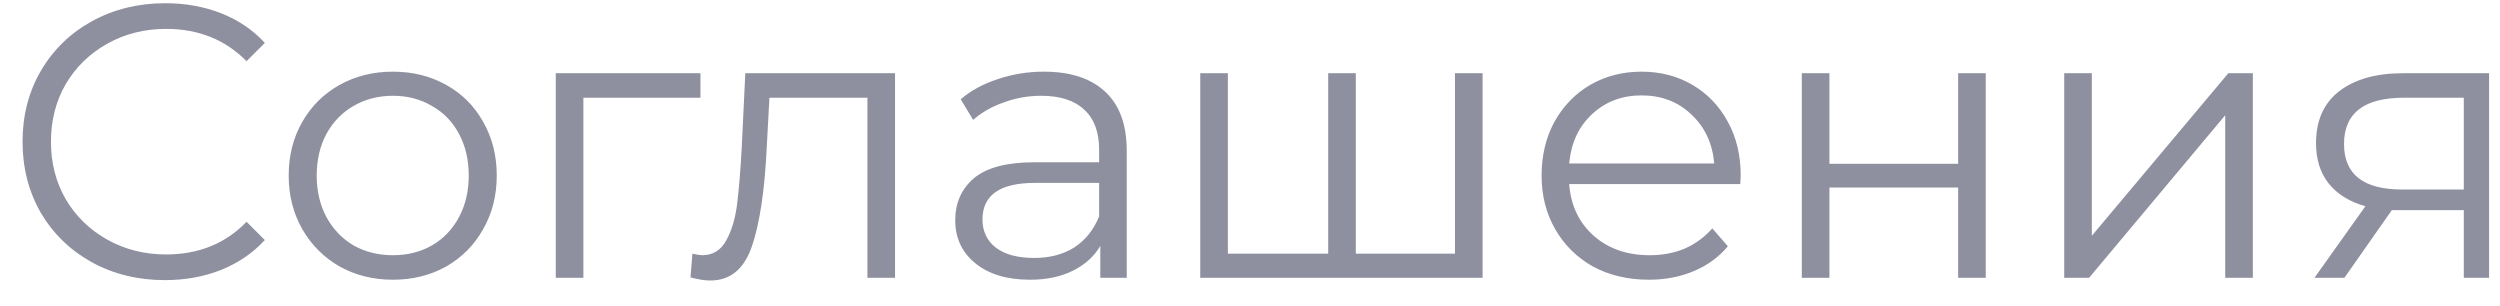 <svg width="90" height="11" viewBox="0 0 90 11" fill="none" xmlns="http://www.w3.org/2000/svg">
<path d="M5.936 10.084C4.965 10.084 4.088 9.869 3.304 9.44C2.529 9.011 1.918 8.418 1.47 7.662C1.031 6.897 0.812 6.043 0.812 5.1C0.812 4.157 1.031 3.308 1.47 2.552C1.918 1.787 2.534 1.189 3.318 0.76C4.102 0.331 4.979 0.116 5.95 0.116C6.678 0.116 7.35 0.237 7.966 0.48C8.582 0.723 9.105 1.077 9.534 1.544L8.876 2.202C8.111 1.427 7.145 1.04 5.978 1.04C5.203 1.04 4.499 1.217 3.864 1.572C3.229 1.927 2.73 2.412 2.366 3.028C2.011 3.644 1.834 4.335 1.834 5.1C1.834 5.865 2.011 6.556 2.366 7.172C2.73 7.788 3.229 8.273 3.864 8.628C4.499 8.983 5.203 9.16 5.978 9.16C7.154 9.16 8.12 8.768 8.876 7.984L9.534 8.642C9.105 9.109 8.577 9.468 7.952 9.72C7.336 9.963 6.664 10.084 5.936 10.084ZM14.145 10.07C13.436 10.07 12.797 9.911 12.227 9.594C11.658 9.267 11.21 8.819 10.883 8.25C10.557 7.681 10.393 7.037 10.393 6.318C10.393 5.599 10.557 4.955 10.883 4.386C11.21 3.817 11.658 3.373 12.227 3.056C12.797 2.739 13.436 2.58 14.145 2.58C14.855 2.58 15.494 2.739 16.063 3.056C16.633 3.373 17.076 3.817 17.393 4.386C17.72 4.955 17.883 5.599 17.883 6.318C17.883 7.037 17.72 7.681 17.393 8.25C17.076 8.819 16.633 9.267 16.063 9.594C15.494 9.911 14.855 10.07 14.145 10.07ZM14.145 9.188C14.668 9.188 15.135 9.071 15.545 8.838C15.965 8.595 16.292 8.255 16.525 7.816C16.759 7.377 16.875 6.878 16.875 6.318C16.875 5.758 16.759 5.259 16.525 4.82C16.292 4.381 15.965 4.045 15.545 3.812C15.135 3.569 14.668 3.448 14.145 3.448C13.623 3.448 13.151 3.569 12.731 3.812C12.321 4.045 11.994 4.381 11.751 4.82C11.518 5.259 11.401 5.758 11.401 6.318C11.401 6.878 11.518 7.377 11.751 7.816C11.994 8.255 12.321 8.595 12.731 8.838C13.151 9.071 13.623 9.188 14.145 9.188ZM25.216 3.518H21.002V10H20.008V2.636H25.216V3.518ZM32.221 2.636V10H31.227V3.518H27.699L27.601 5.338C27.526 6.869 27.349 8.045 27.069 8.866C26.789 9.687 26.29 10.098 25.571 10.098C25.375 10.098 25.137 10.061 24.857 9.986L24.927 9.132C25.095 9.169 25.212 9.188 25.277 9.188C25.66 9.188 25.949 9.011 26.145 8.656C26.341 8.301 26.472 7.863 26.537 7.34C26.602 6.817 26.658 6.127 26.705 5.268L26.831 2.636H32.221ZM37.581 2.58C38.542 2.58 39.279 2.823 39.793 3.308C40.306 3.784 40.563 4.493 40.563 5.436V10H39.611V8.852C39.387 9.235 39.056 9.533 38.617 9.748C38.188 9.963 37.674 10.07 37.077 10.07C36.255 10.07 35.602 9.874 35.117 9.482C34.632 9.09 34.389 8.572 34.389 7.928C34.389 7.303 34.613 6.799 35.061 6.416C35.518 6.033 36.242 5.842 37.231 5.842H39.569V5.394C39.569 4.759 39.392 4.279 39.037 3.952C38.682 3.616 38.164 3.448 37.483 3.448C37.016 3.448 36.568 3.527 36.139 3.686C35.709 3.835 35.341 4.045 35.033 4.316L34.585 3.574C34.958 3.257 35.406 3.014 35.929 2.846C36.452 2.669 37.002 2.58 37.581 2.58ZM37.231 9.286C37.791 9.286 38.272 9.16 38.673 8.908C39.074 8.647 39.373 8.273 39.569 7.788V6.584H37.259C35.999 6.584 35.369 7.023 35.369 7.9C35.369 8.329 35.532 8.67 35.859 8.922C36.185 9.165 36.643 9.286 37.231 9.286ZM53.373 2.636V10H43.209V2.636H44.203V9.132H47.815V2.636H48.809V9.132H52.379V2.636H53.373ZM62.651 6.626H56.491C56.547 7.391 56.841 8.012 57.373 8.488C57.905 8.955 58.577 9.188 59.389 9.188C59.846 9.188 60.266 9.109 60.649 8.95C61.032 8.782 61.363 8.539 61.643 8.222L62.203 8.866C61.876 9.258 61.465 9.557 60.971 9.762C60.486 9.967 59.949 10.07 59.361 10.07C58.605 10.07 57.933 9.911 57.345 9.594C56.766 9.267 56.313 8.819 55.987 8.25C55.66 7.681 55.497 7.037 55.497 6.318C55.497 5.599 55.651 4.955 55.959 4.386C56.276 3.817 56.706 3.373 57.247 3.056C57.797 2.739 58.413 2.58 59.095 2.58C59.776 2.58 60.388 2.739 60.929 3.056C61.47 3.373 61.895 3.817 62.203 4.386C62.511 4.946 62.665 5.59 62.665 6.318L62.651 6.626ZM59.095 3.434C58.386 3.434 57.788 3.663 57.303 4.12C56.827 4.568 56.556 5.156 56.491 5.884H61.713C61.648 5.156 61.372 4.568 60.887 4.12C60.411 3.663 59.813 3.434 59.095 3.434ZM64.865 2.636H65.859V5.898H70.493V2.636H71.487V10H70.493V6.752H65.859V10H64.865V2.636ZM74.312 2.636H75.306V8.488L80.22 2.636H81.102V10H80.108V4.148L75.208 10H74.312V2.636ZM89.607 2.636V10H88.697V7.564H86.387H86.107L84.399 10H83.321L85.155 7.424C84.586 7.265 84.147 6.995 83.839 6.612C83.531 6.229 83.377 5.744 83.377 5.156C83.377 4.335 83.657 3.709 84.217 3.28C84.777 2.851 85.542 2.636 86.513 2.636H89.607ZM84.385 5.184C84.385 6.276 85.08 6.822 86.471 6.822H88.697V3.518H86.541C85.104 3.518 84.385 4.073 84.385 5.184Z" fill="#1F2041" fill-opacity="0.5"/>
</svg>
